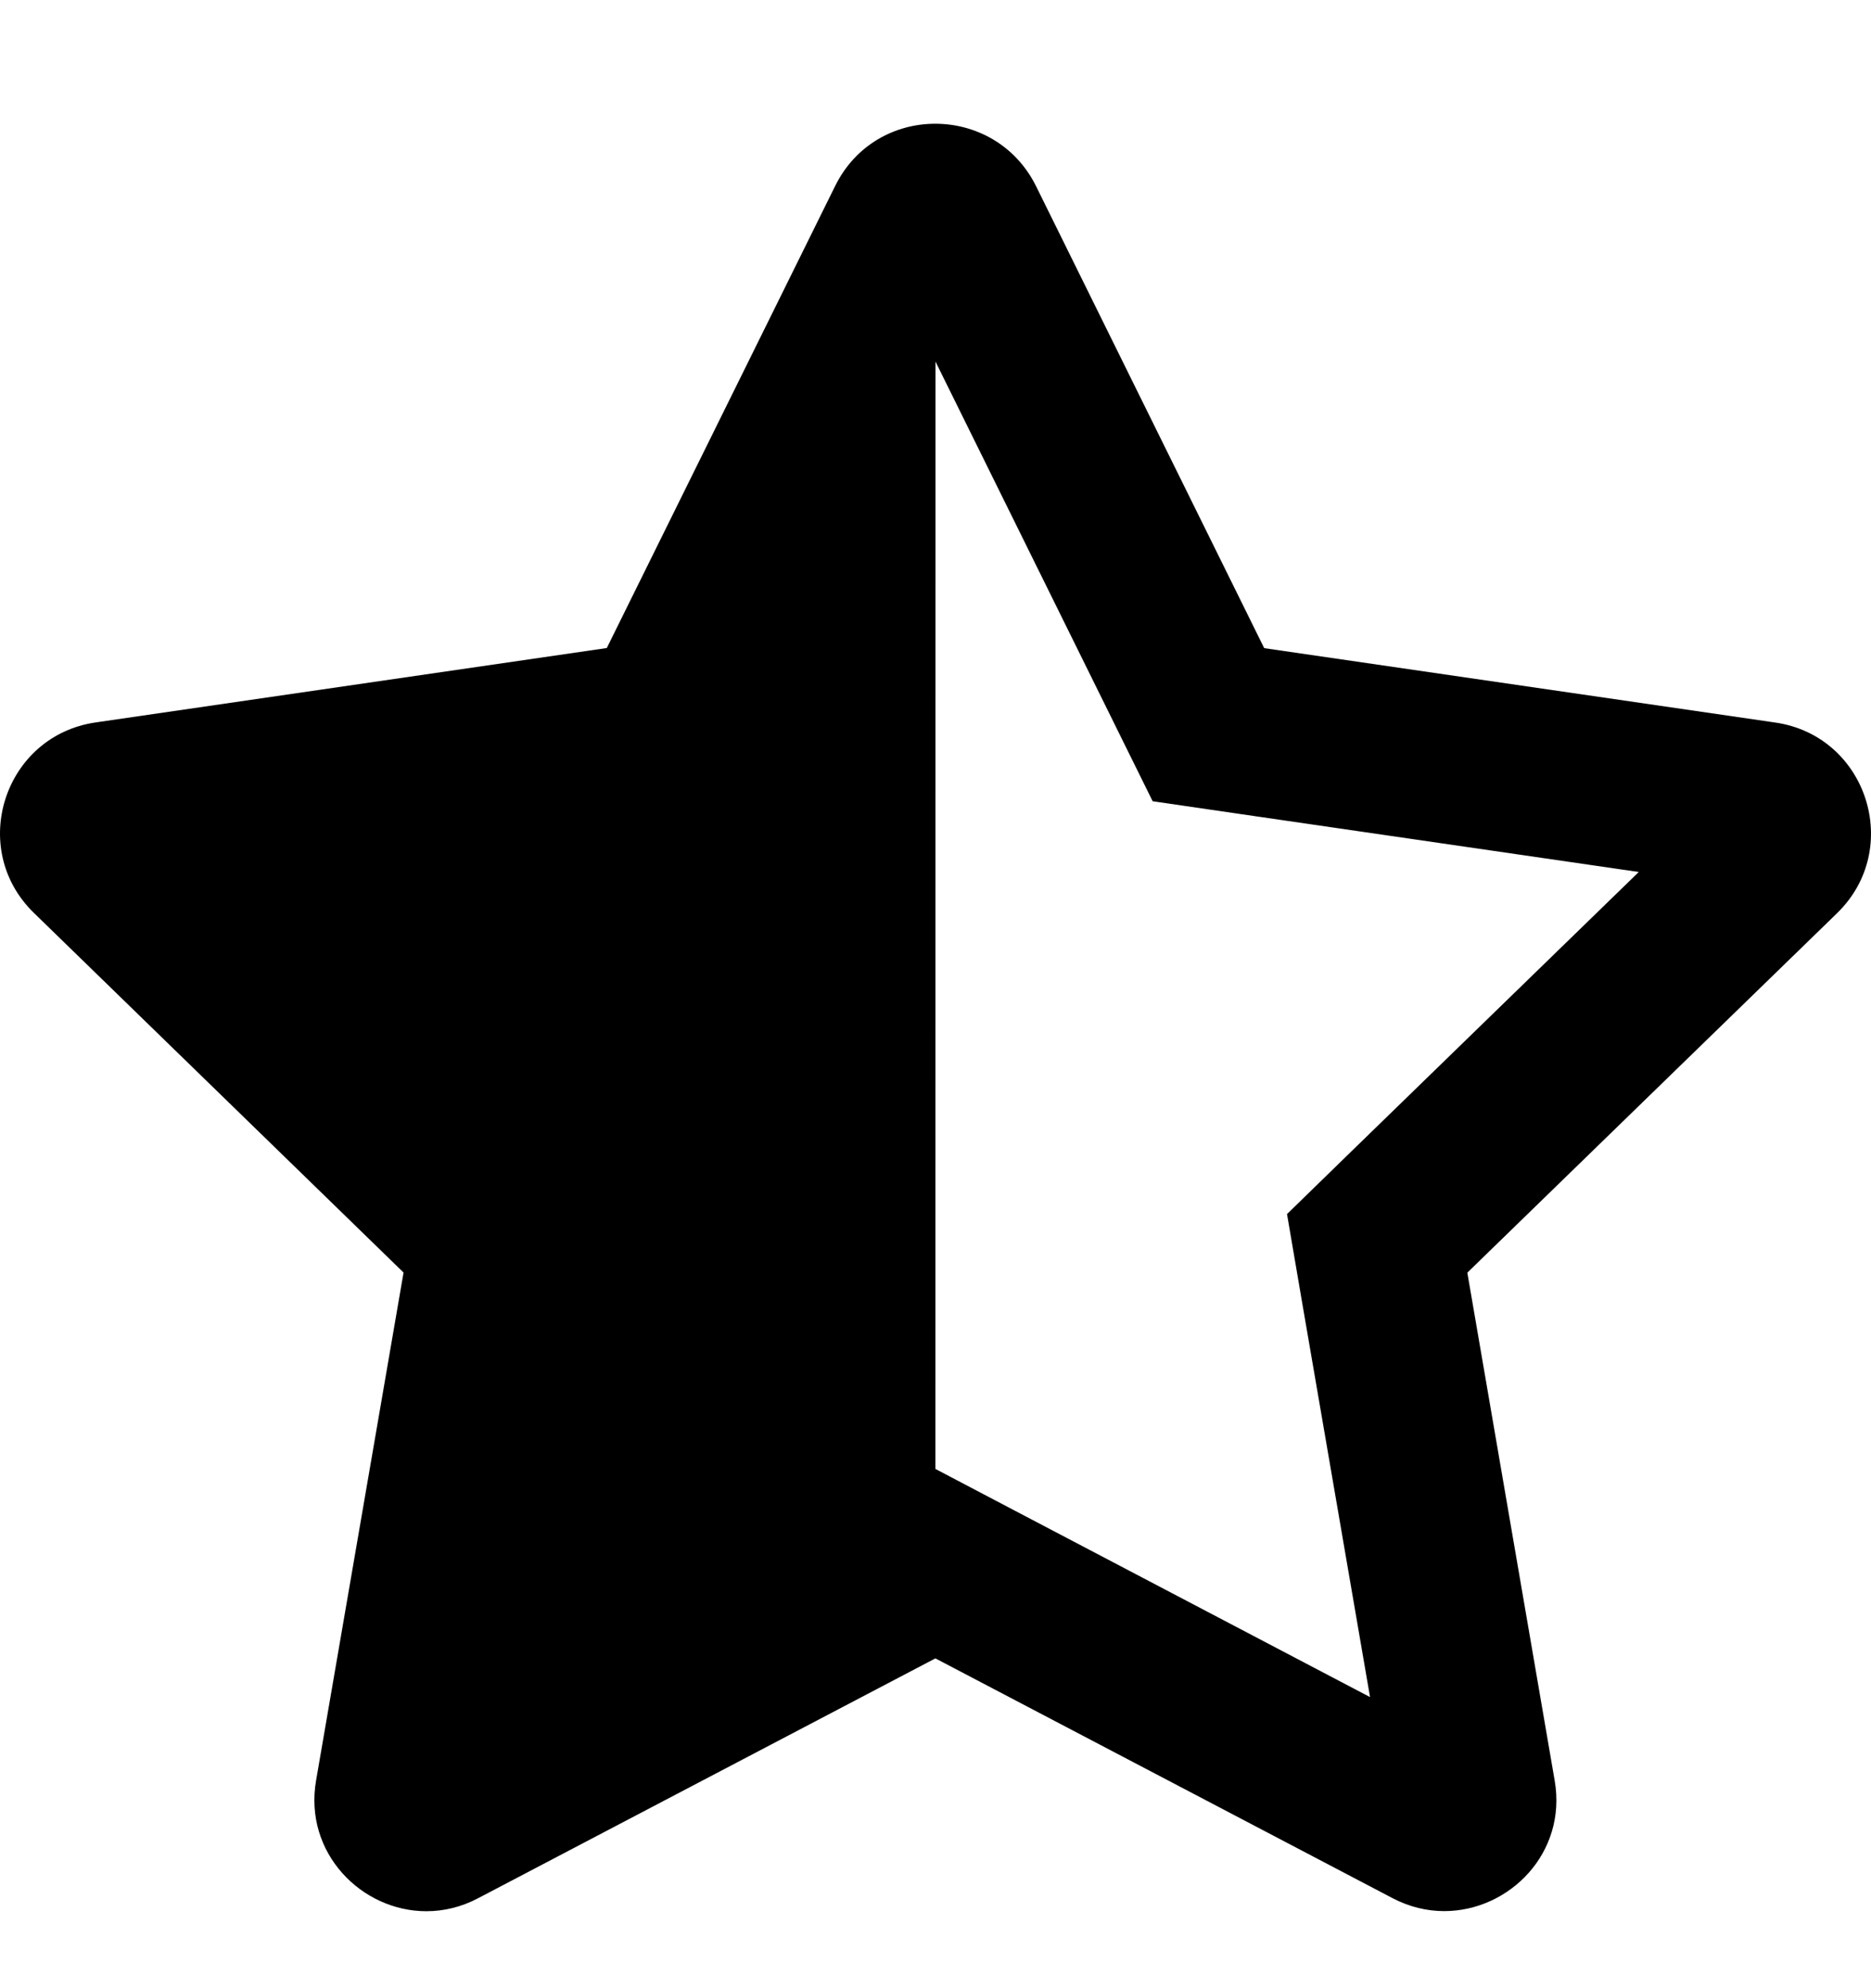 <svg width="16" height="17" viewBox="0 0 16 17" fill="none" xmlns="http://www.w3.org/2000/svg">
<g clip-path="url(#clip0_37_750)">
<path d="M15.181 6.178L10.811 5.542L8.859 1.59C8.683 1.237 8.341 1.058 7.998 1.058C7.658 1.058 7.318 1.234 7.142 1.59L5.189 5.541L0.819 6.177C0.036 6.29 -0.278 7.254 0.29 7.806L3.451 10.881L2.703 15.224C2.596 15.844 3.092 16.342 3.646 16.342C3.793 16.342 3.945 16.307 4.09 16.23L7.999 14.18L11.908 16.23C12.053 16.306 12.204 16.341 12.35 16.341C12.906 16.341 13.402 15.845 13.295 15.225L12.548 10.882L15.71 7.808C16.278 7.255 15.964 6.291 15.181 6.178ZM11.546 9.855L11.006 10.381L11.133 11.124L11.716 14.511L8.667 12.911L7.999 12.56L8 3.092L9.523 6.175L9.857 6.851L10.604 6.96L14.014 7.456L11.546 9.855Z" fill="black"/>
</g>
<defs>
<clipPath id="clip0_37_750">
<rect width="16" height="16" fill="white" transform="translate(0 0.7)"/>
</clipPath>
</defs>
</svg>
